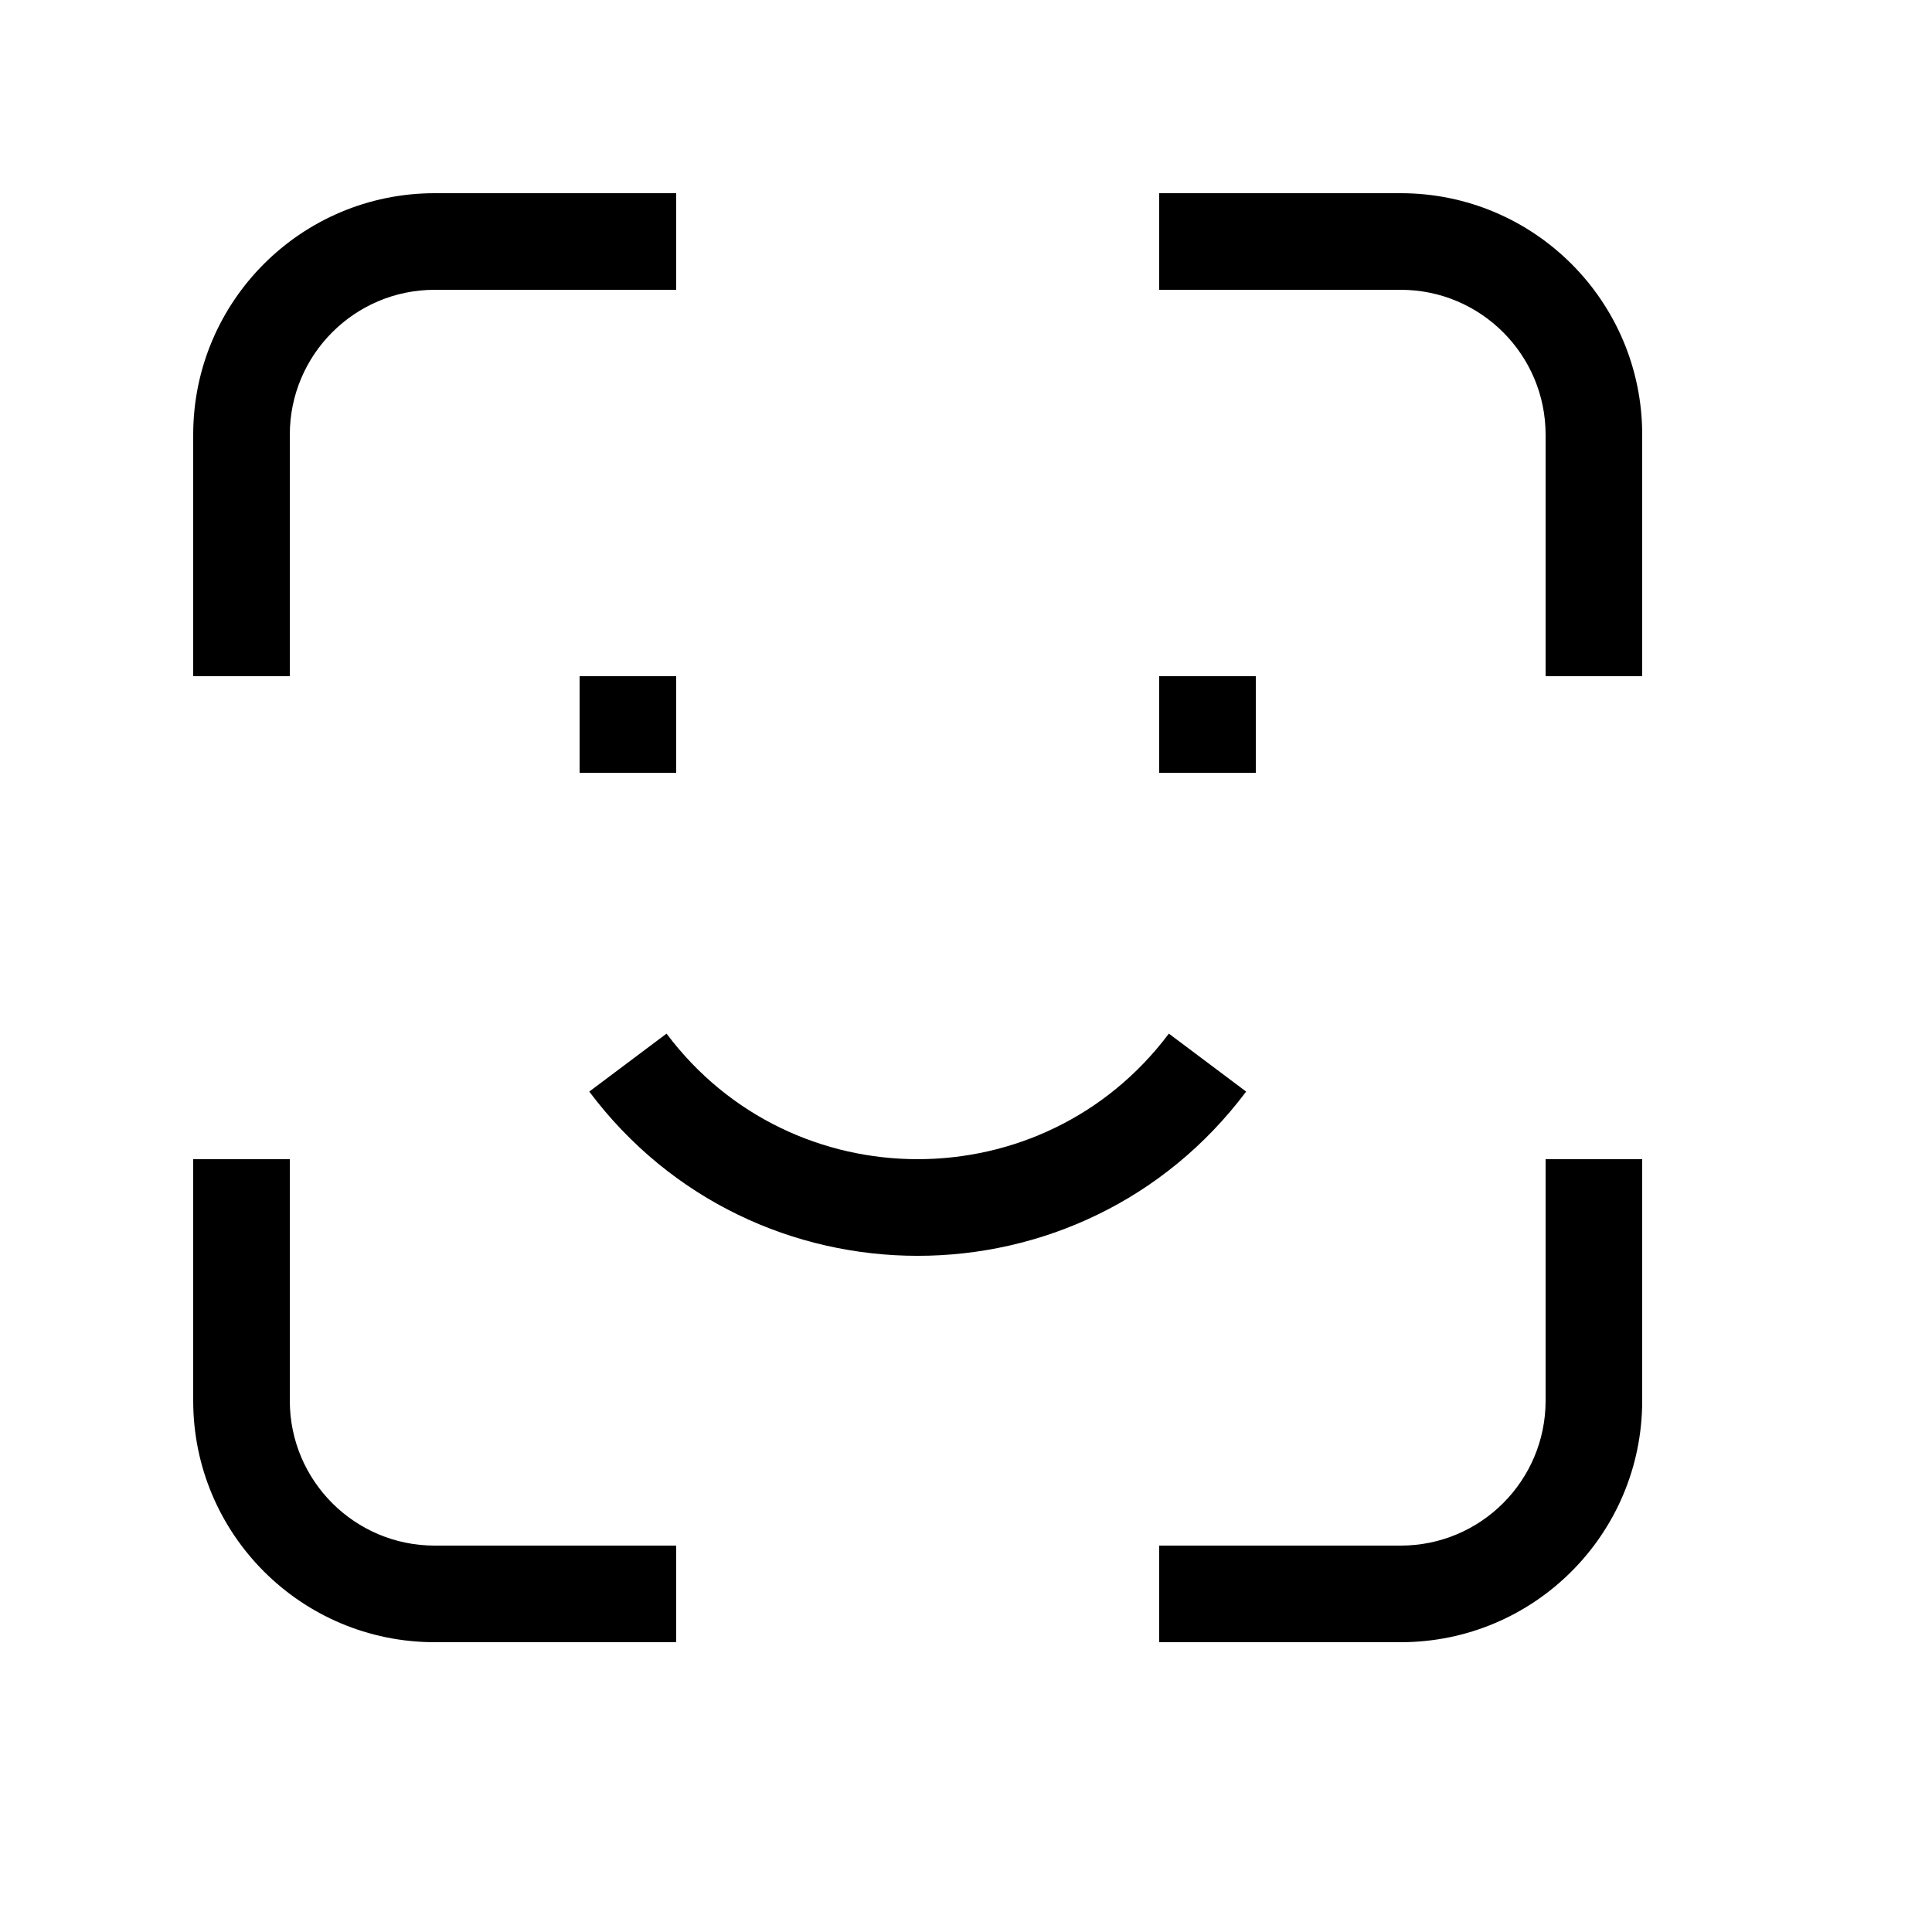 <svg width="20" height="20" viewBox="0 0 20 20" fill="none" xmlns="http://www.w3.org/2000/svg">
<path fill-rule="evenodd" clip-rule="evenodd" d="M4.5 3C3.672 3 3 3.672 3 4.5V7H2V4.5C2 3.119 3.119 2 4.5 2H7V3H4.5ZM14.5 3H12V2H14.5C15.881 2 17 3.119 17 4.5V7H16V4.5C16 3.672 15.328 3 14.5 3ZM7 8H6V7H7V8ZM13 8H12V7H13V8ZM6.9 10.7C8.2 12.433 10.8 12.433 12.1 10.7L12.9 11.3C11.2 13.567 7.8 13.567 6.1 11.3L6.9 10.7ZM2 14.5V12H3V14.5C3 15.328 3.672 16 4.5 16H7V17H4.5C3.119 17 2 15.881 2 14.5ZM17 12V14.5C17 15.881 15.881 17 14.5 17H12V16H14.5C15.328 16 16 15.328 16 14.5V12H17Z" fill="black"/>
</svg>
